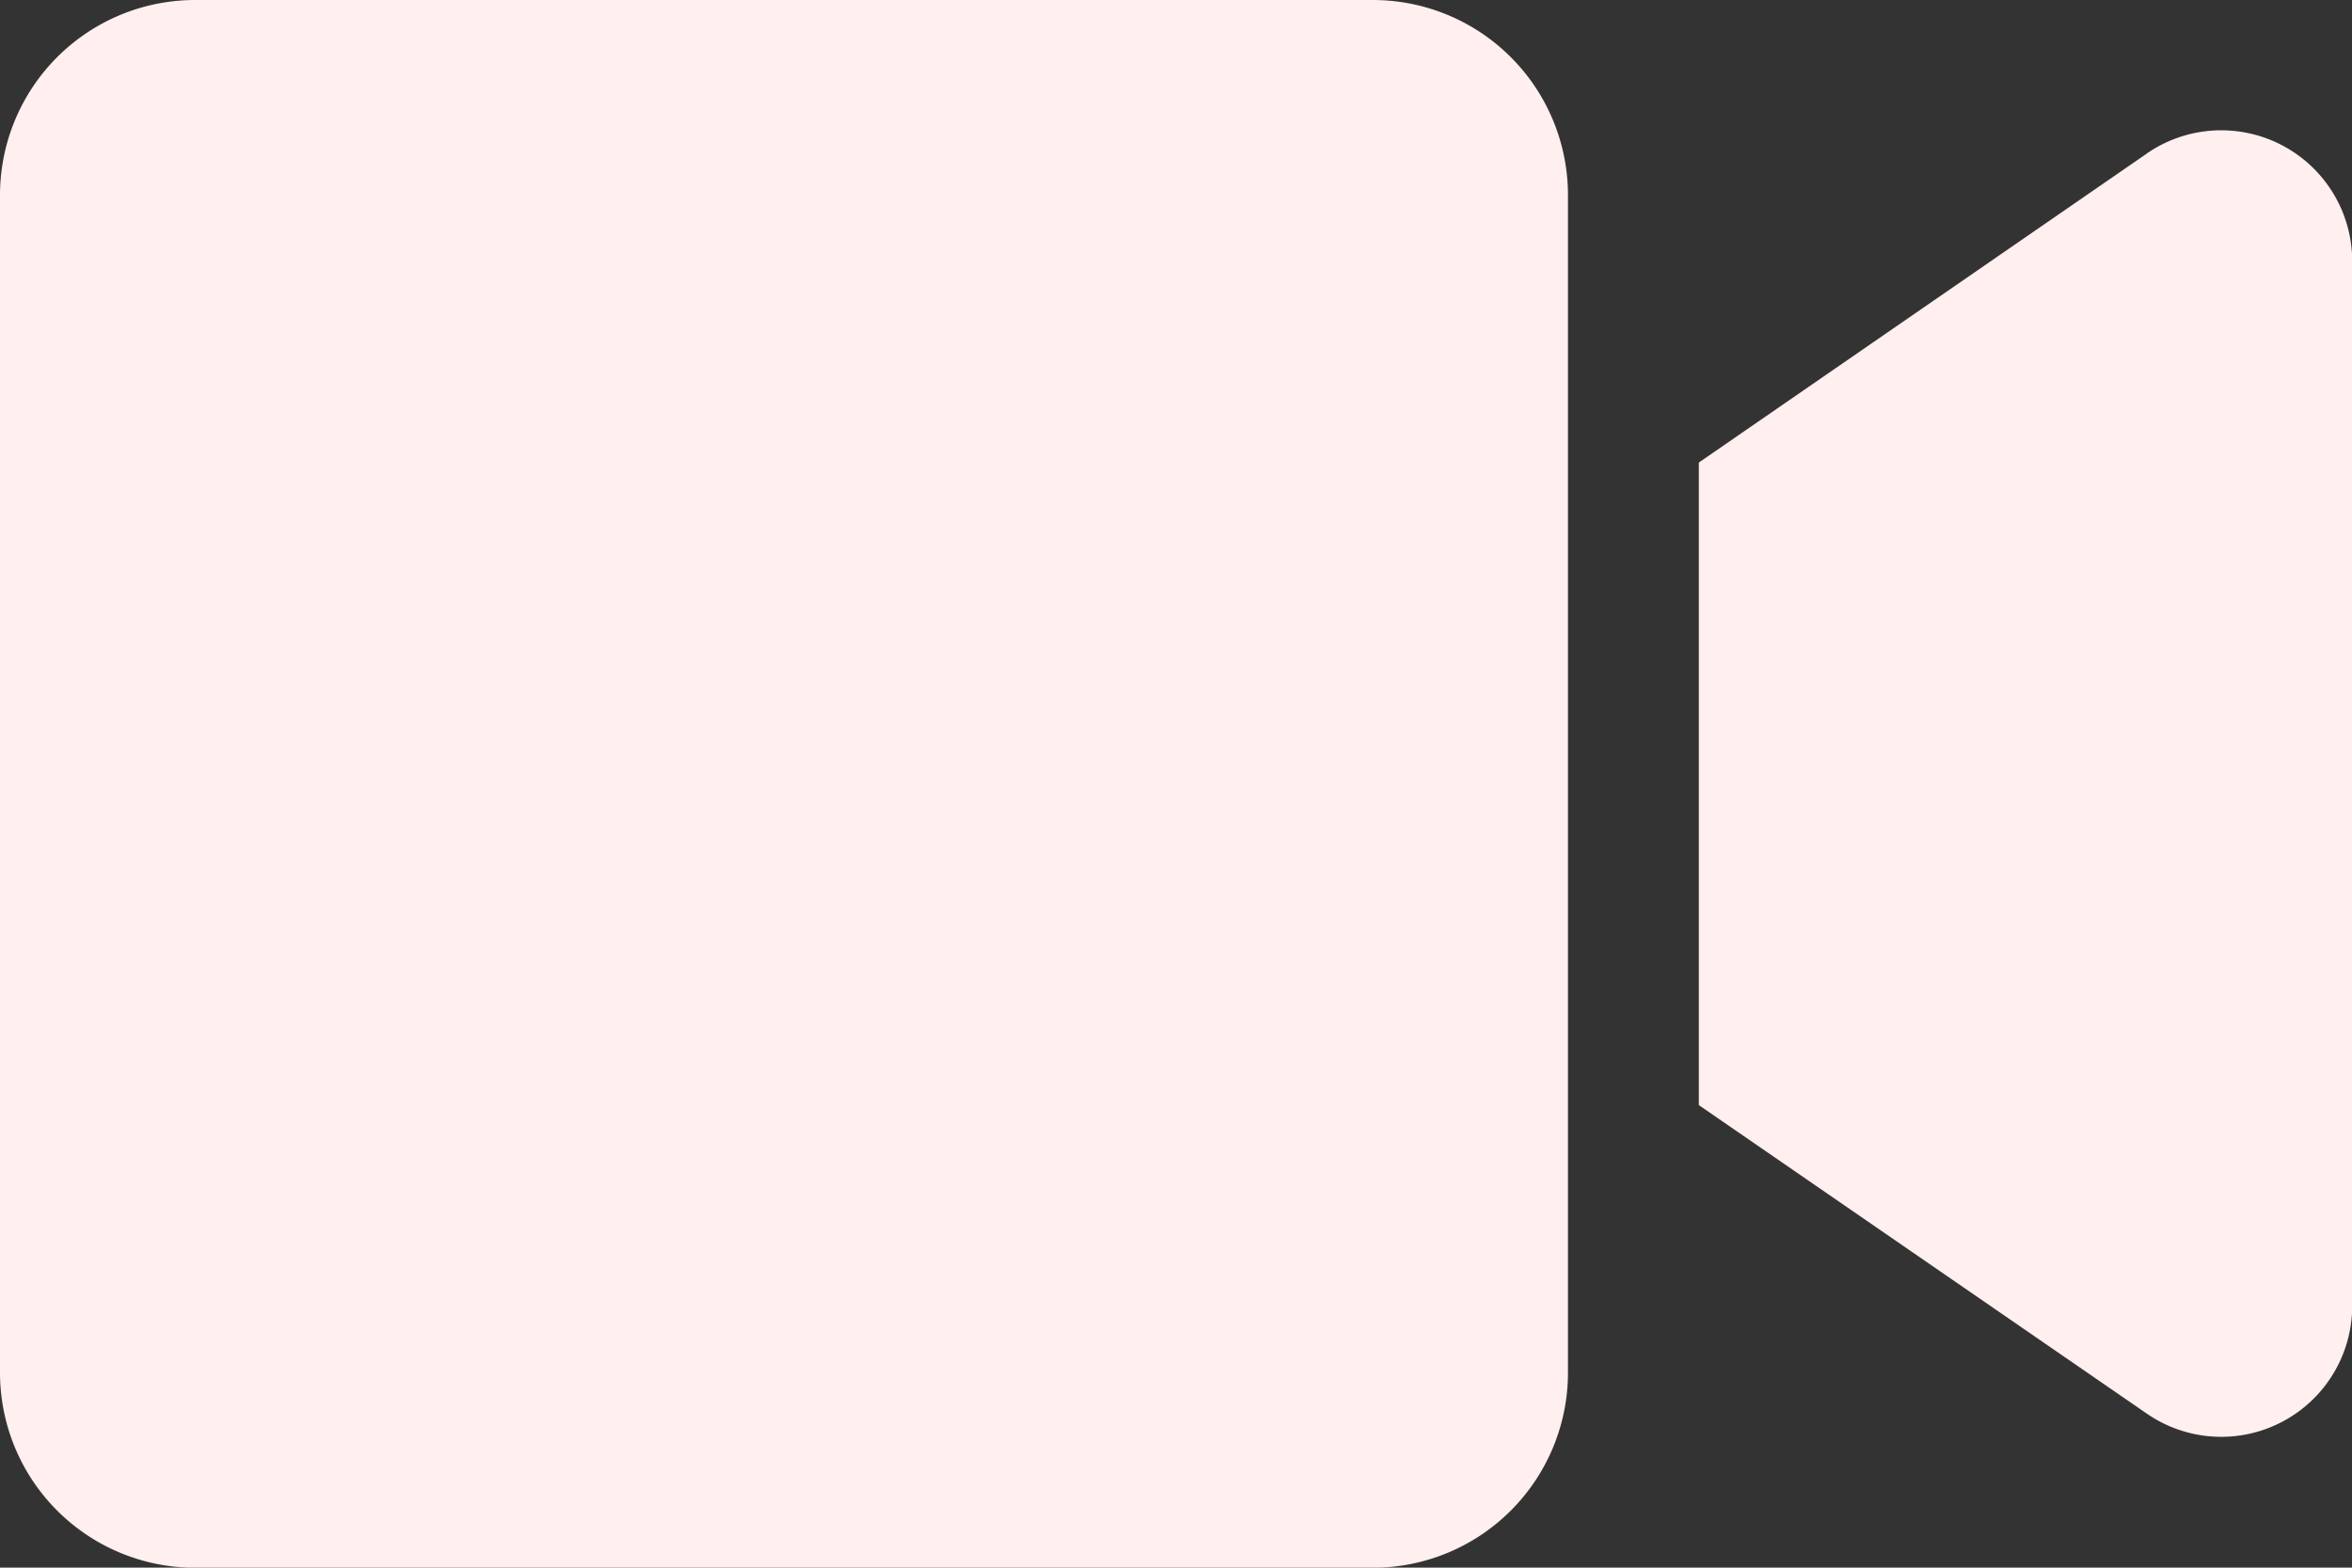 <svg xmlns="http://www.w3.org/2000/svg" width="23.813" height="15.875" viewBox="0 0 23.813 15.875">
  <rect x="0" y="0" width="23.813" height="15.875" fill="#333333" stroke="none"/>
  <path id="Icon_awesome-video" data-name="Icon awesome-video" d="M13.9,4.5H1.976A1.976,1.976,0,0,0,0,6.476V18.4a1.976,1.976,0,0,0,1.976,1.976H13.9A1.976,1.976,0,0,0,15.875,18.4V6.476A1.976,1.976,0,0,0,13.9,4.5Zm7.83,1.559L17.2,9.184v6.507l4.531,3.121a1.326,1.326,0,0,0,2.084-1.067V7.125A1.326,1.326,0,0,0,21.729,6.059Z" transform="translate(0 -4.5)" fill="#ffefef"/>
</svg>
